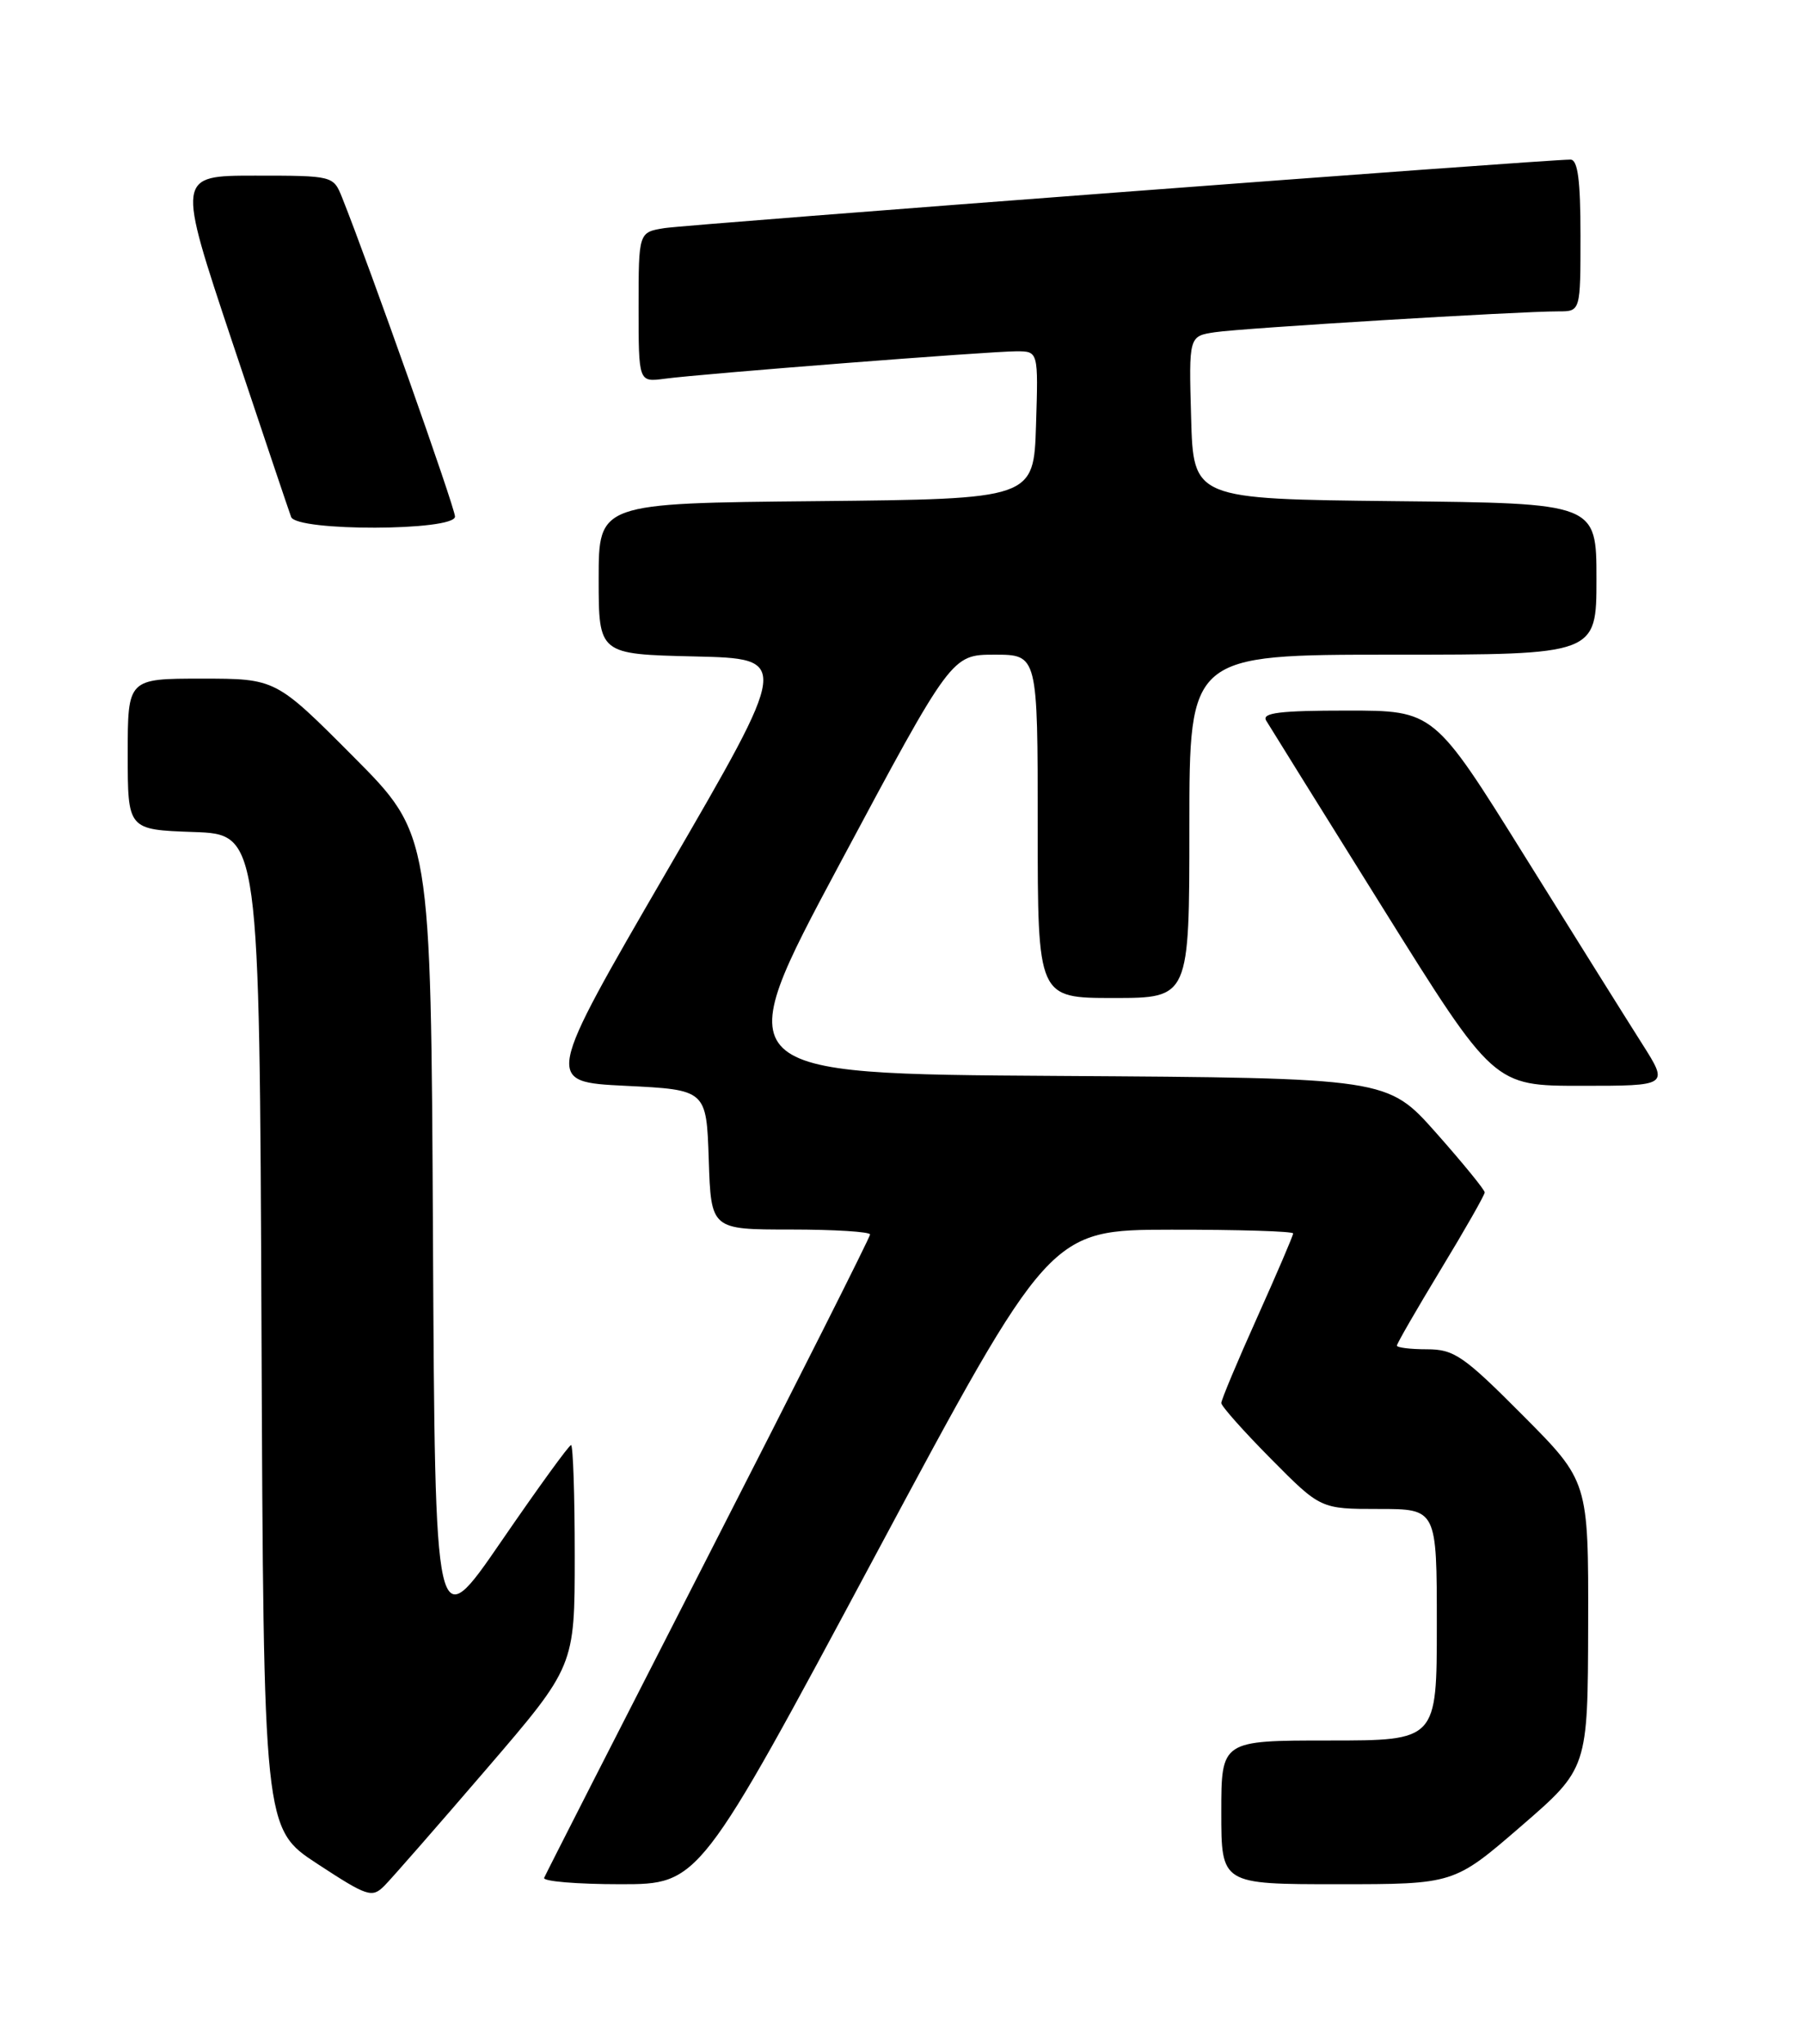 <?xml version="1.0" encoding="UTF-8" standalone="no"?>
<!DOCTYPE svg PUBLIC "-//W3C//DTD SVG 1.1//EN" "http://www.w3.org/Graphics/SVG/1.1/DTD/svg11.dtd" >
<svg xmlns="http://www.w3.org/2000/svg" xmlns:xlink="http://www.w3.org/1999/xlink" version="1.1" viewBox="0 0 226 256">
 <g >
 <path fill="currentColor"
d=" M 60.92 221.60 C 72.00 208.71 72.00 208.71 72.00 194.85 C 72.00 187.23 71.79 181.00 71.54 181.00 C 71.28 181.00 67.35 186.43 62.79 193.07 C 54.50 205.14 54.50 205.14 54.24 154.83 C 53.98 104.52 53.98 104.52 44.26 94.76 C 34.54 85.00 34.54 85.00 25.27 85.00 C 16.00 85.00 16.00 85.00 16.00 94.46 C 16.00 103.92 16.00 103.92 24.25 104.21 C 32.50 104.50 32.50 104.50 32.76 166.77 C 33.02 229.04 33.02 229.04 39.76 233.45 C 46.06 237.57 46.61 237.75 48.17 236.18 C 49.09 235.25 54.82 228.70 60.92 221.60 Z  M 109.55 195.02 C 131.50 154.04 131.50 154.04 146.75 154.02 C 155.14 154.01 162.00 154.22 162.00 154.49 C 162.00 154.77 159.97 159.49 157.50 165.00 C 155.02 170.51 153.00 175.34 153.00 175.73 C 153.00 176.12 155.80 179.27 159.22 182.72 C 165.44 189.00 165.44 189.00 172.72 189.00 C 180.00 189.00 180.00 189.00 180.00 203.50 C 180.00 218.00 180.00 218.00 166.50 218.00 C 153.00 218.00 153.00 218.00 153.00 227.00 C 153.00 236.00 153.00 236.00 167.58 236.00 C 182.15 236.00 182.15 236.00 190.54 228.75 C 198.92 221.50 198.92 221.50 198.96 203.52 C 199.00 185.54 199.00 185.54 190.77 177.27 C 183.37 169.83 182.17 169.00 178.77 169.00 C 176.70 169.00 175.00 168.79 175.00 168.54 C 175.00 168.28 177.48 163.99 180.50 159.00 C 183.53 154.01 186.00 149.67 186.00 149.35 C 186.00 149.03 183.26 145.67 179.91 141.89 C 173.81 135.02 173.81 135.02 132.47 134.76 C 91.13 134.50 91.13 134.50 105.17 108.25 C 119.21 82.00 119.21 82.00 124.60 82.00 C 130.00 82.00 130.00 82.00 130.00 103.50 C 130.00 125.00 130.00 125.00 139.50 125.00 C 149.00 125.00 149.00 125.00 149.00 103.50 C 149.00 82.00 149.00 82.00 174.50 82.00 C 200.00 82.00 200.00 82.00 200.00 72.52 C 200.00 63.03 200.00 63.03 174.75 62.77 C 149.50 62.50 149.50 62.50 149.22 52.30 C 148.93 42.10 148.93 42.10 152.22 41.61 C 155.58 41.10 190.30 38.99 195.25 39.00 C 198.00 39.00 198.00 39.00 198.00 29.50 C 198.00 22.57 197.66 20.00 196.75 19.99 C 193.79 19.97 86.19 28.11 83.25 28.57 C 80.00 29.09 80.00 29.09 80.00 38.48 C 80.00 47.87 80.00 47.87 83.25 47.44 C 87.83 46.82 124.02 44.00 127.33 44.00 C 130.08 44.00 130.08 44.00 129.79 53.25 C 129.50 62.50 129.50 62.50 102.25 62.77 C 75.00 63.03 75.00 63.03 75.00 72.49 C 75.00 81.94 75.00 81.94 87.00 82.22 C 99.01 82.50 99.01 82.50 83.61 109.00 C 68.22 135.50 68.22 135.50 78.36 136.00 C 88.50 136.50 88.50 136.50 88.79 145.25 C 89.08 154.00 89.08 154.00 99.04 154.00 C 104.52 154.00 109.00 154.28 109.00 154.62 C 109.00 154.96 99.89 173.05 88.75 194.82 C 77.61 216.59 68.35 234.76 68.17 235.20 C 67.98 235.64 72.28 236.00 77.72 236.00 C 87.60 236.00 87.60 236.00 109.55 195.02 Z  M 205.73 130.75 C 203.89 127.86 197.28 117.29 191.02 107.25 C 179.65 89.00 179.65 89.00 168.77 89.00 C 160.33 89.00 158.05 89.28 158.62 90.25 C 159.03 90.94 165.61 101.51 173.25 113.75 C 187.14 136.00 187.14 136.00 198.10 136.00 C 209.06 136.00 209.06 136.00 205.73 130.75 Z  M 57.00 64.70 C 57.00 63.59 46.29 33.34 42.86 24.75 C 41.76 22.01 41.72 22.00 31.95 22.00 C 22.15 22.00 22.15 22.00 29.07 42.75 C 32.88 54.16 36.21 64.06 36.47 64.75 C 37.15 66.58 57.00 66.52 57.00 64.70 Z "/>
</g>
</svg>